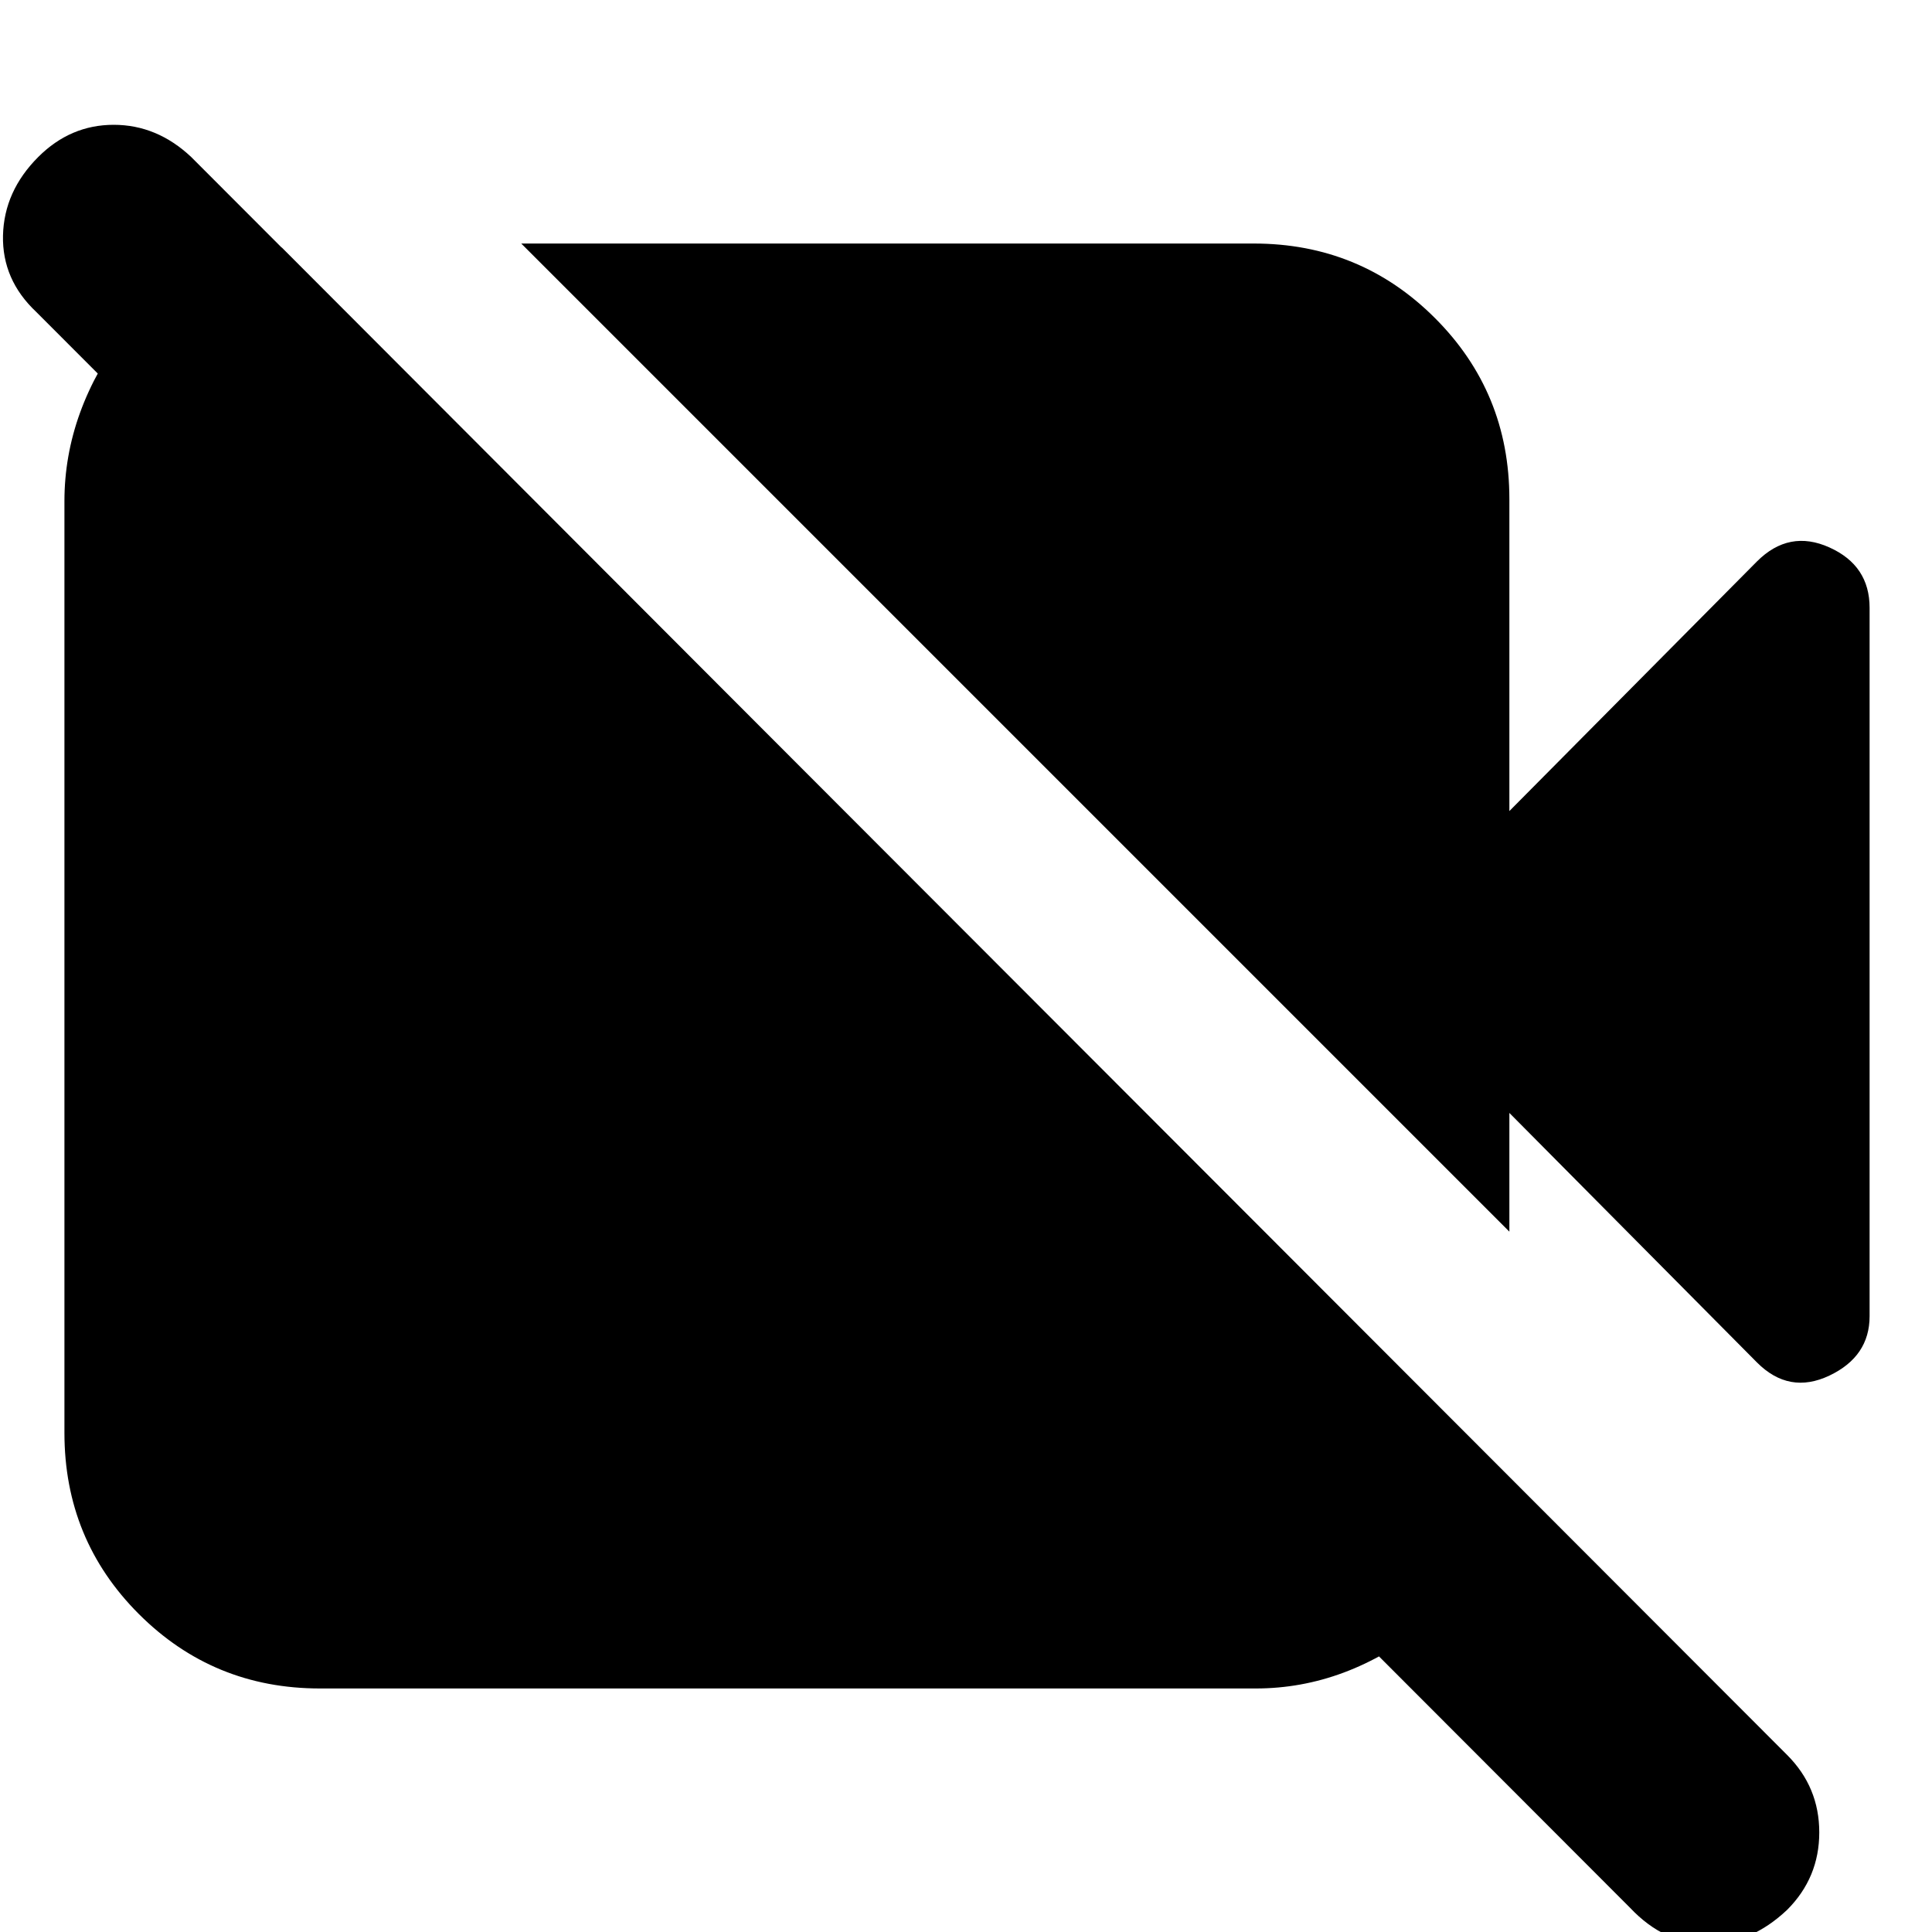 <svg xmlns="http://www.w3.org/2000/svg" height="20" width="20"><path d="M16.875 19.75.375 3.229q-.354-.333-.344-.791.011-.459.365-.813.333-.333.781-.333t.802.333L18.5 18.167q.333.333.333.802 0 .469-.333.802-.375.354-.823.354-.448 0-.802-.375Zm-1.25-7L5.396 2.521h7.583q1.104 0 1.875.771.771.77.771 1.875v3.229l2.563-2.584q.333-.333.75-.145.416.187.416.625v7.333q0 .417-.416.615-.417.198-.75-.136l-2.563-2.583ZM2.917 2.562l12.645 12.667q.021.938-.802 1.594-.822.656-1.76.656H3.312q-1.104 0-1.875-.771-.77-.77-.77-1.875V5.188q0-.938.645-1.782.646-.844 1.605-.844Z"/></svg>